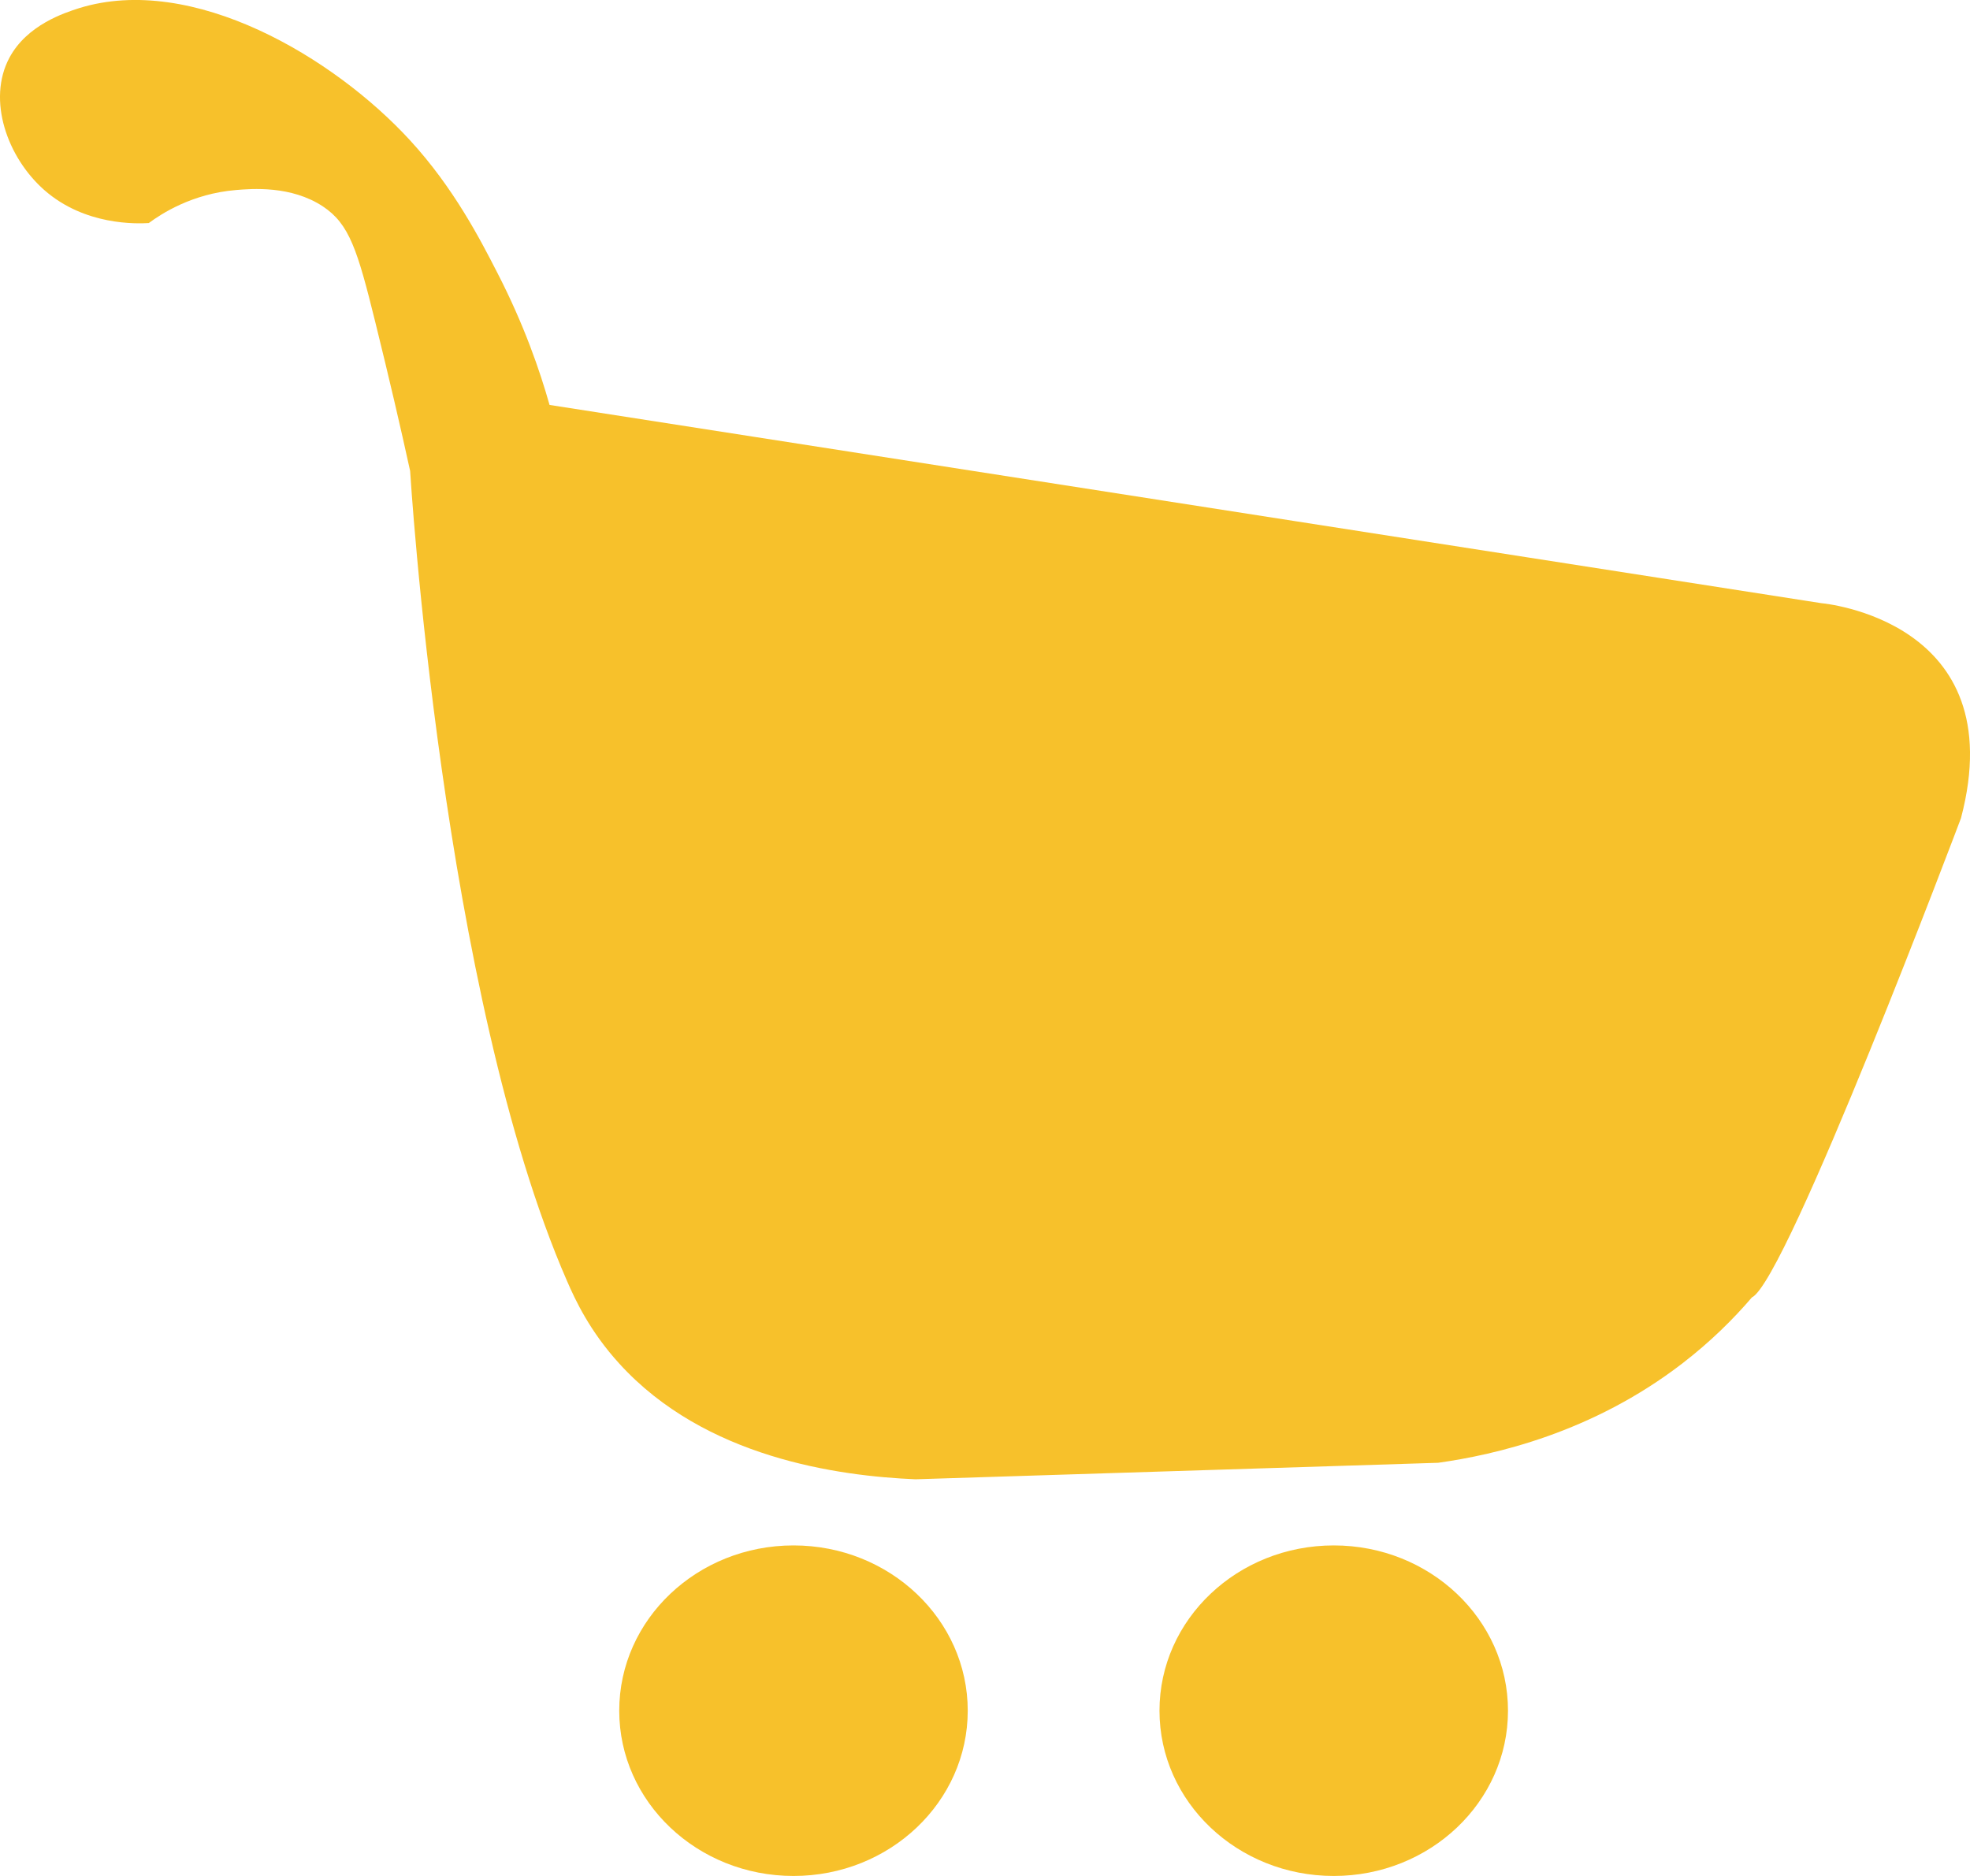 <svg width="21" height="20" viewBox="0 0 21 20" fill="none" xmlns="http://www.w3.org/2000/svg">
<path d="M5.858 4.317L19.418 6.431C19.418 6.431 21.461 6.607 20.904 8.722C20.904 8.722 19.046 13.656 18.675 13.832C18.48 14.06 18.236 14.303 17.932 14.537C16.97 15.277 15.935 15.51 15.331 15.595C13.474 15.653 11.617 15.713 9.759 15.771C8.936 15.736 7.515 15.543 6.601 14.537C6.287 14.192 6.133 13.861 6.044 13.656C4.711 10.602 4.372 5.021 4.372 5.021C4.27 4.554 4.146 4.022 4.001 3.436C3.81 2.662 3.724 2.389 3.444 2.202C3.104 1.976 2.682 2.012 2.515 2.026C2.047 2.065 1.722 2.278 1.586 2.378C1.462 2.385 0.906 2.408 0.472 2.026C0.076 1.677 -0.139 1.065 0.1 0.616C0.288 0.265 0.687 0.137 0.843 0.087C2.054 -0.288 3.563 0.614 4.372 1.497C4.837 2.003 5.121 2.556 5.301 2.907C5.587 3.462 5.756 3.955 5.858 4.317Z" fill="#F7C12B"/>
<path d="M8.459 20C9.484 20 10.316 19.211 10.316 18.238C10.316 17.265 9.484 16.476 8.459 16.476C7.433 16.476 6.601 17.265 6.601 18.238C6.601 19.211 7.433 20 8.459 20Z" fill="#F7C12B"/>
<path d="M14.218 20C15.243 20 16.075 19.211 16.075 18.238C16.075 17.265 15.243 16.476 14.218 16.476C13.192 16.476 12.36 17.265 12.36 18.238C12.36 19.211 13.192 20 14.218 20Z" fill="#F7C12B"/>
</svg>
